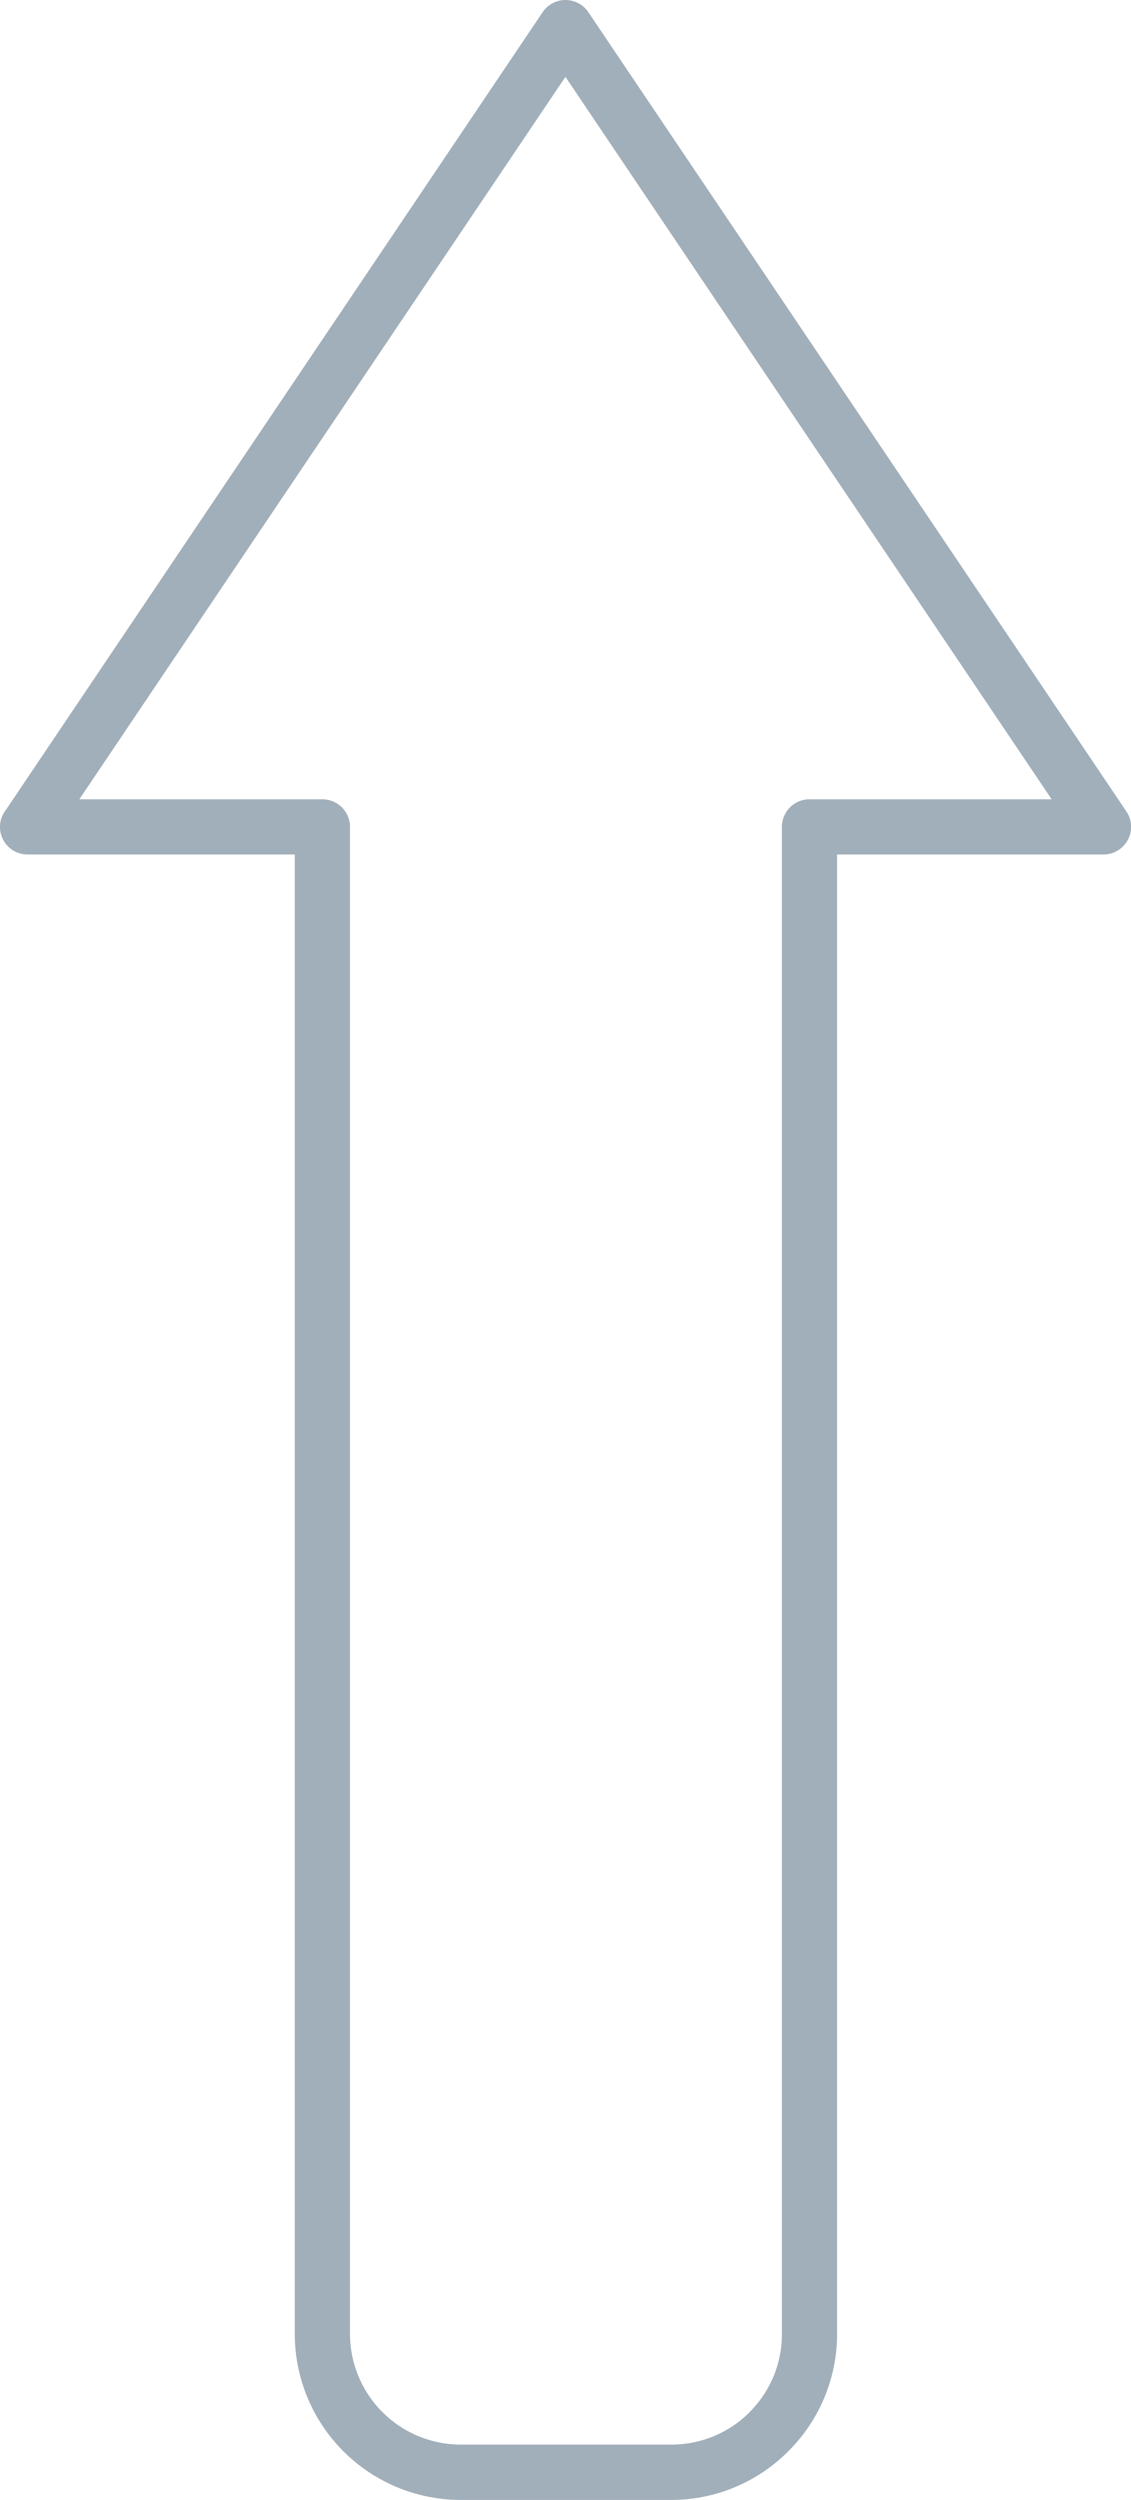 <svg xmlns="http://www.w3.org/2000/svg" viewBox="0 0 8.993 19.874"><title>arrow-icon-uc-santa-barbara</title><g id="ICONS"><path d="M2.344,18.556V6.793H.219a.219.219,0,0,1-.171-.356l4.266-6.339A.219.219,0,0,1,4.618.037.209.209,0,0,1,4.679.098l4.278,6.354a.219.219,0,0,1-.061.304.216.216,0,0,1-.122.037h-2.118V18.556a1.313,1.313,0,0,1-.387.93l-.001.001a1.311,1.311,0,0,1-.93.387H3.662a1.32,1.32,0,0,1-1.318-1.318ZM2.783,6.573V18.556a.881.881,0,0,0,.879.878H5.339a.877.877,0,0,0,.621-.257v-.001a.872.872,0,0,0,.257-.62V6.573a.22.22,0,0,1,.22-.219h1.925L4.496.611.631,6.354h1.932A.22.22,0,0,1,2.783,6.573Z" style="fill:#a1afba;fill-rule:evenodd"/></g></svg>